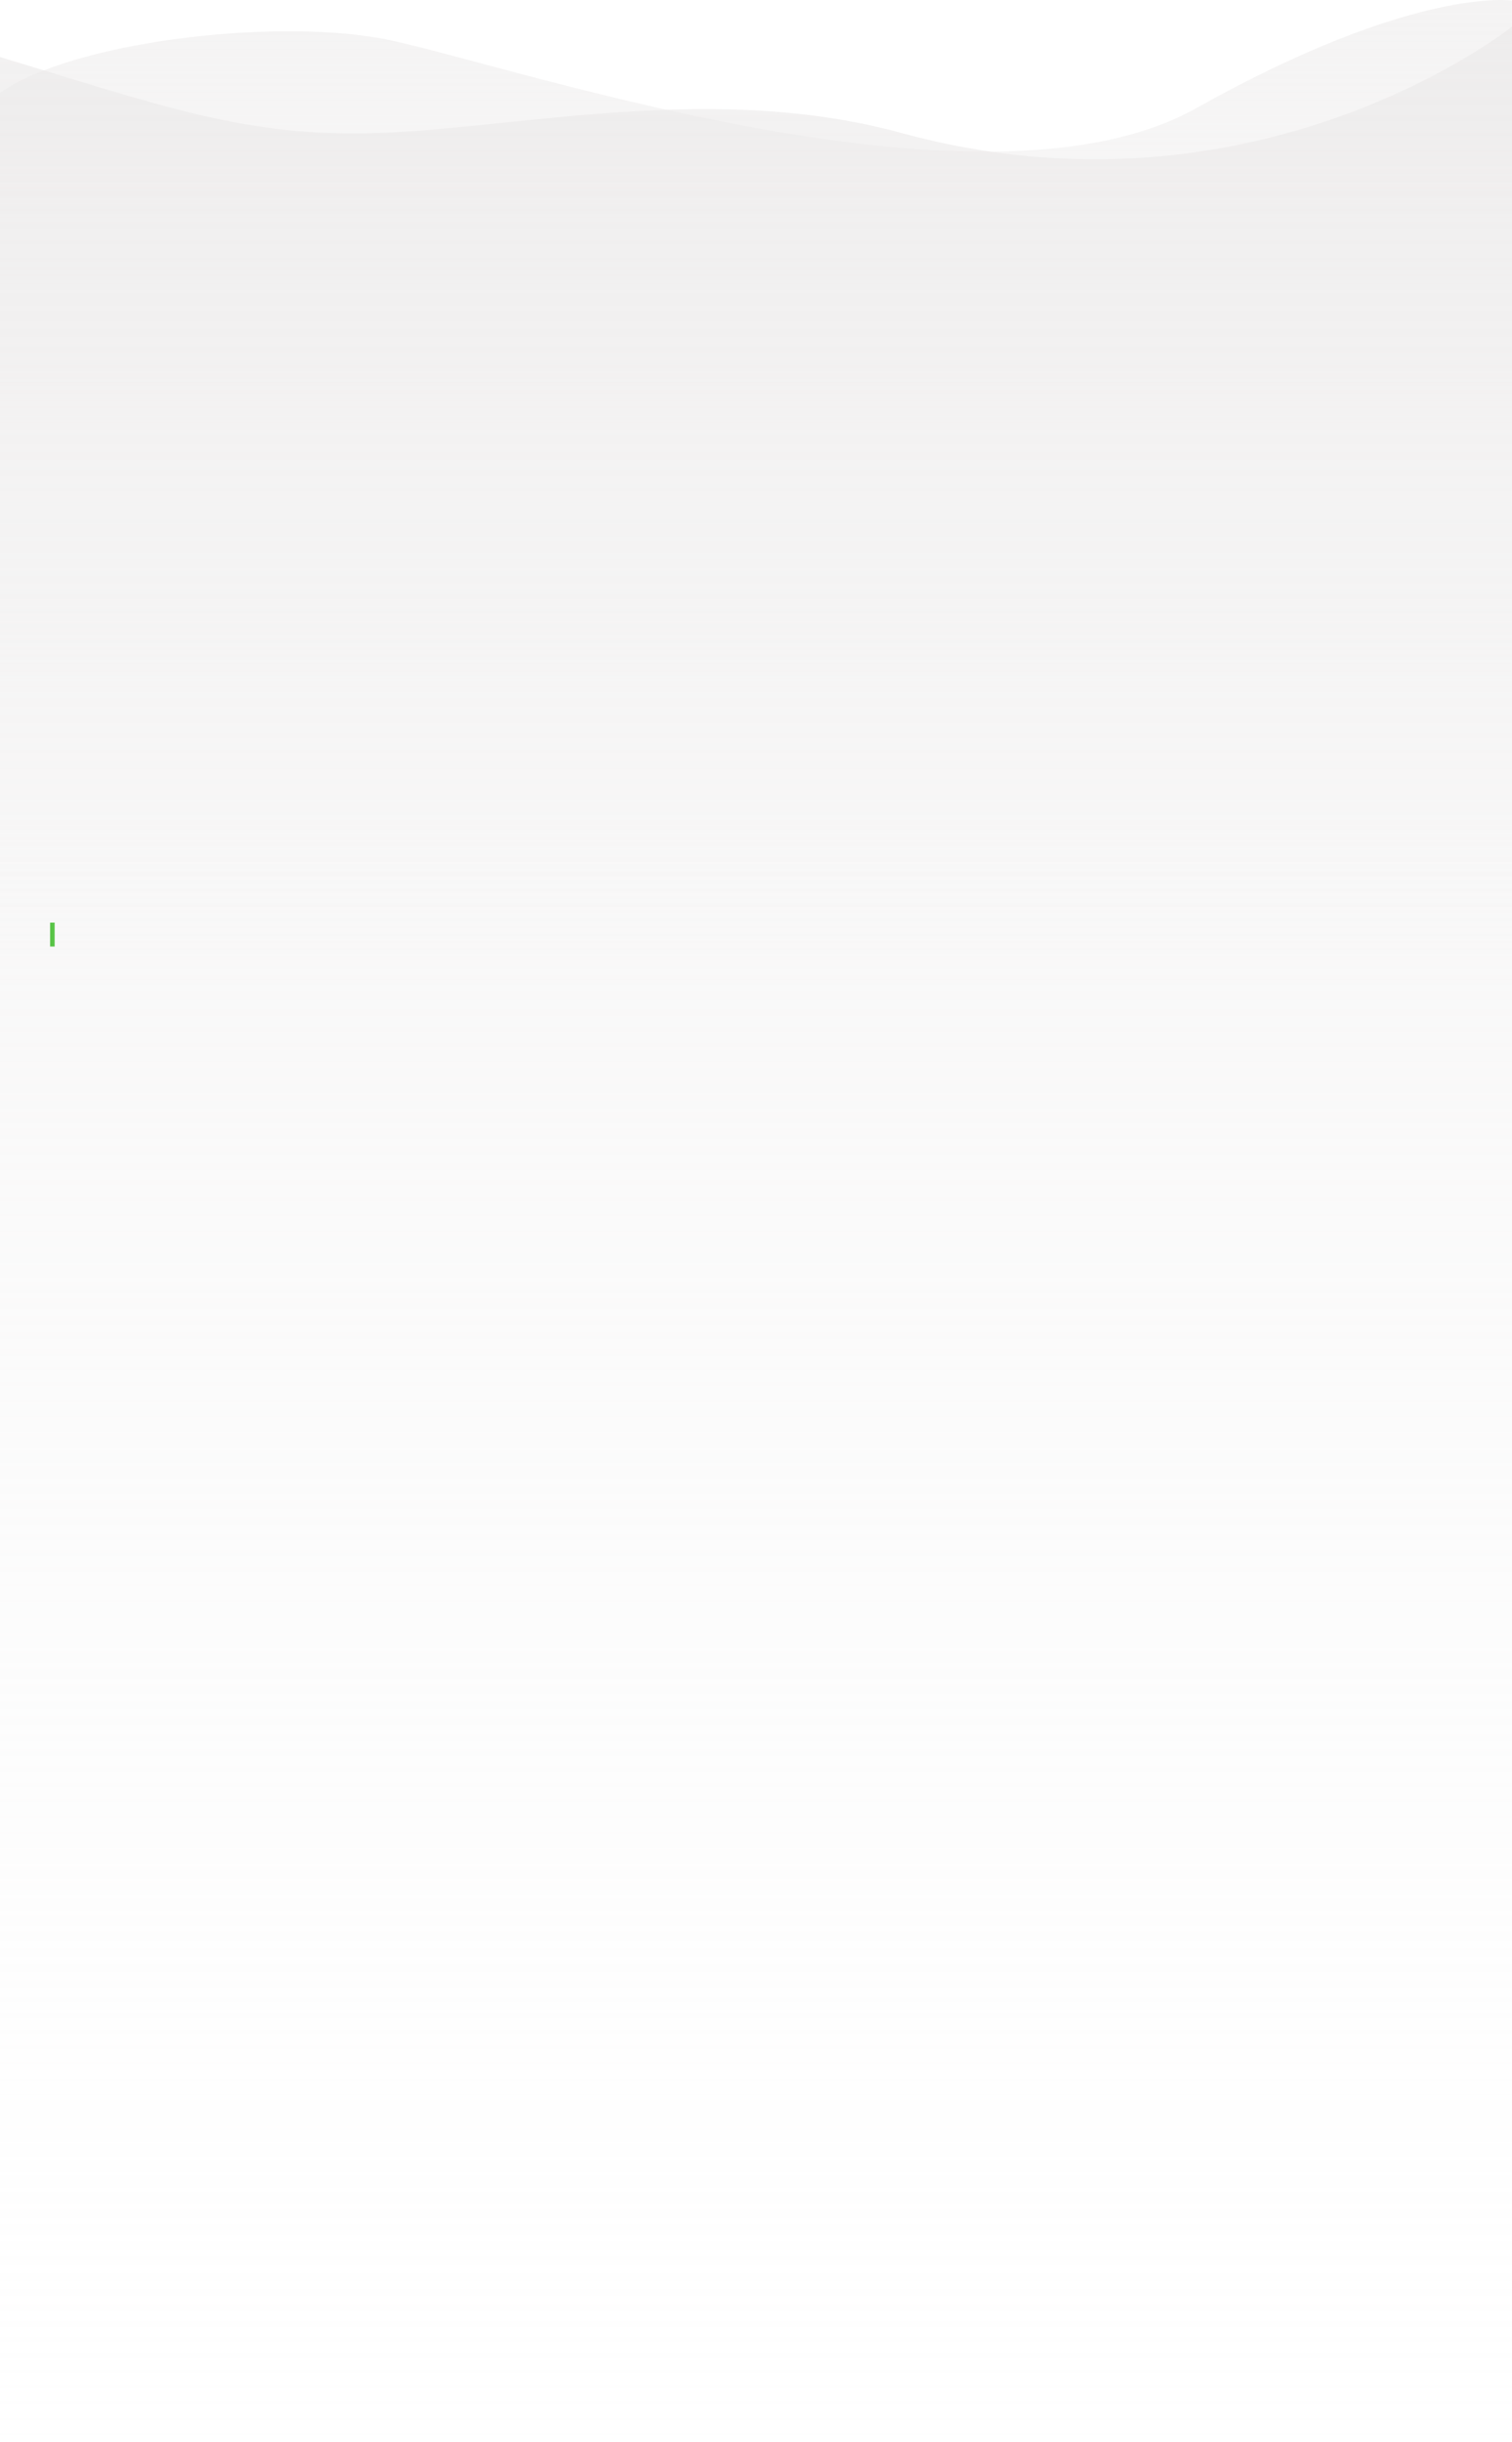 <svg xmlns="http://www.w3.org/2000/svg" xmlns:xlink="http://www.w3.org/1999/xlink" width="1328" height="2144" viewBox="0 0 1328 2144">
  <defs>
    <linearGradient id="linear-gradient" x1="0.5" y1="1" x2="0.5" gradientUnits="objectBoundingBox">
      <stop offset="0" stop-color="#f6f6f6" stop-opacity="0"/>
      <stop offset="1" stop-color="#eae8e8"/>
    </linearGradient>
  </defs>
  <g id="Grupo_149957" data-name="Grupo 149957" transform="translate(-136 -855)">
    <g id="Grupo_149956" data-name="Grupo 149956">
      <rect id="Rectángulo_40340" data-name="Rectángulo 40340" width="1328" height="2144" transform="translate(136 855)" fill="#fff"/>
      <g id="Grupo_149955" data-name="Grupo 149955">
        <g id="Grupo_78341" data-name="Grupo 78341" transform="translate(136 855)">
          <path id="Trazado_113528" data-name="Trazado 113528" d="M2.235-1559.781s-85.629-13-277.3,94.465-619.909-44.226-717.229-61.456-270.688,3.478-333.475,48.072v786.48h1328Z" transform="translate(1325.765 1560.275)" opacity="0.531" fill="url(#linear-gradient)" style="mix-blend-mode: multiply;isolation: isolate"/>
          <path id="Trazado_113527" data-name="Trazado 113527" d="M2.235-1560.275s-223.333,178.8-536.471,93.319c-162.832-44.448-330.233-5.086-456.956,0-117.471,4.715-194.5-24.491-334.574-66.612V560.321h1328Z" transform="translate(1325.765 1583.661)" opacity="0.63" fill="url(#linear-gradient)" style="mix-blend-mode: multiply;isolation: isolate"/>
        </g>
      </g>
      <rect id="Rectángulo_34097" data-name="Rectángulo 34097" width="4" height="21" transform="translate(180 1665)" fill="#59c447"/>
    </g>
  </g>
</svg>
